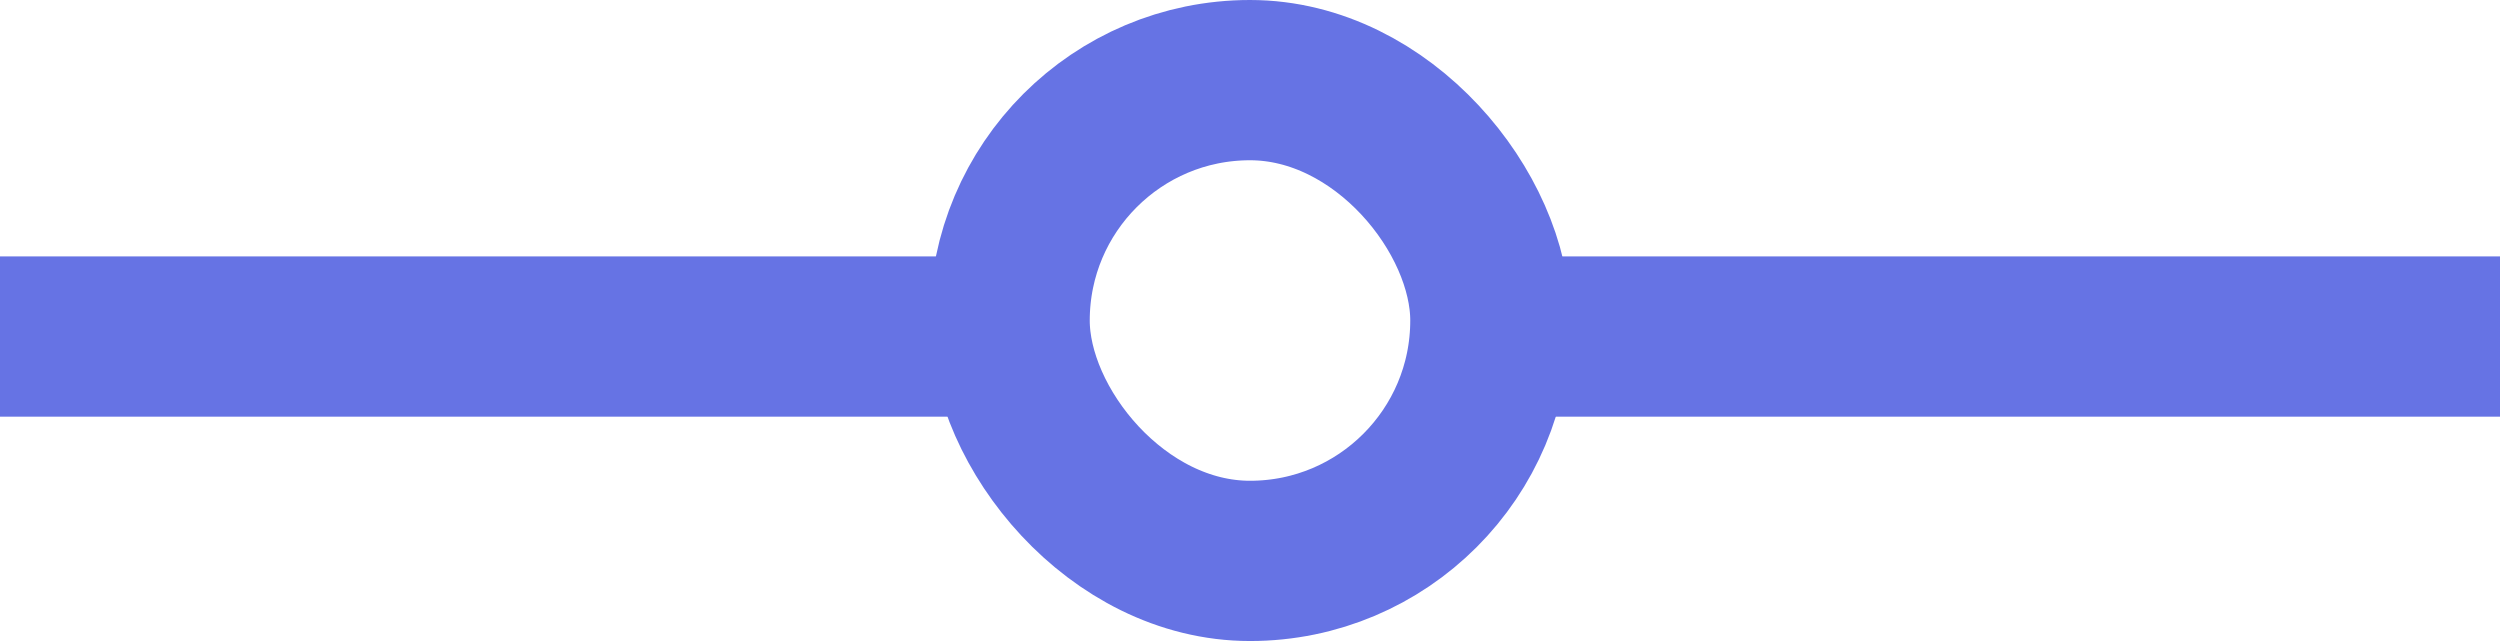 <svg width="78" height="20" viewBox="0 0 78 20" fill="none" xmlns="http://www.w3.org/2000/svg">
<rect x="31.5" y="2.5" width="15" height="15" rx="7.5" stroke="#6673E4" stroke-width="5"/>
<line x1="48" y1="10.5" x2="78" y2="10.5" stroke="#6673E4" stroke-width="5"/>
<line y1="10.5" x2="30" y2="10.5" stroke="#6673E4" stroke-width="5"/>
</svg>
